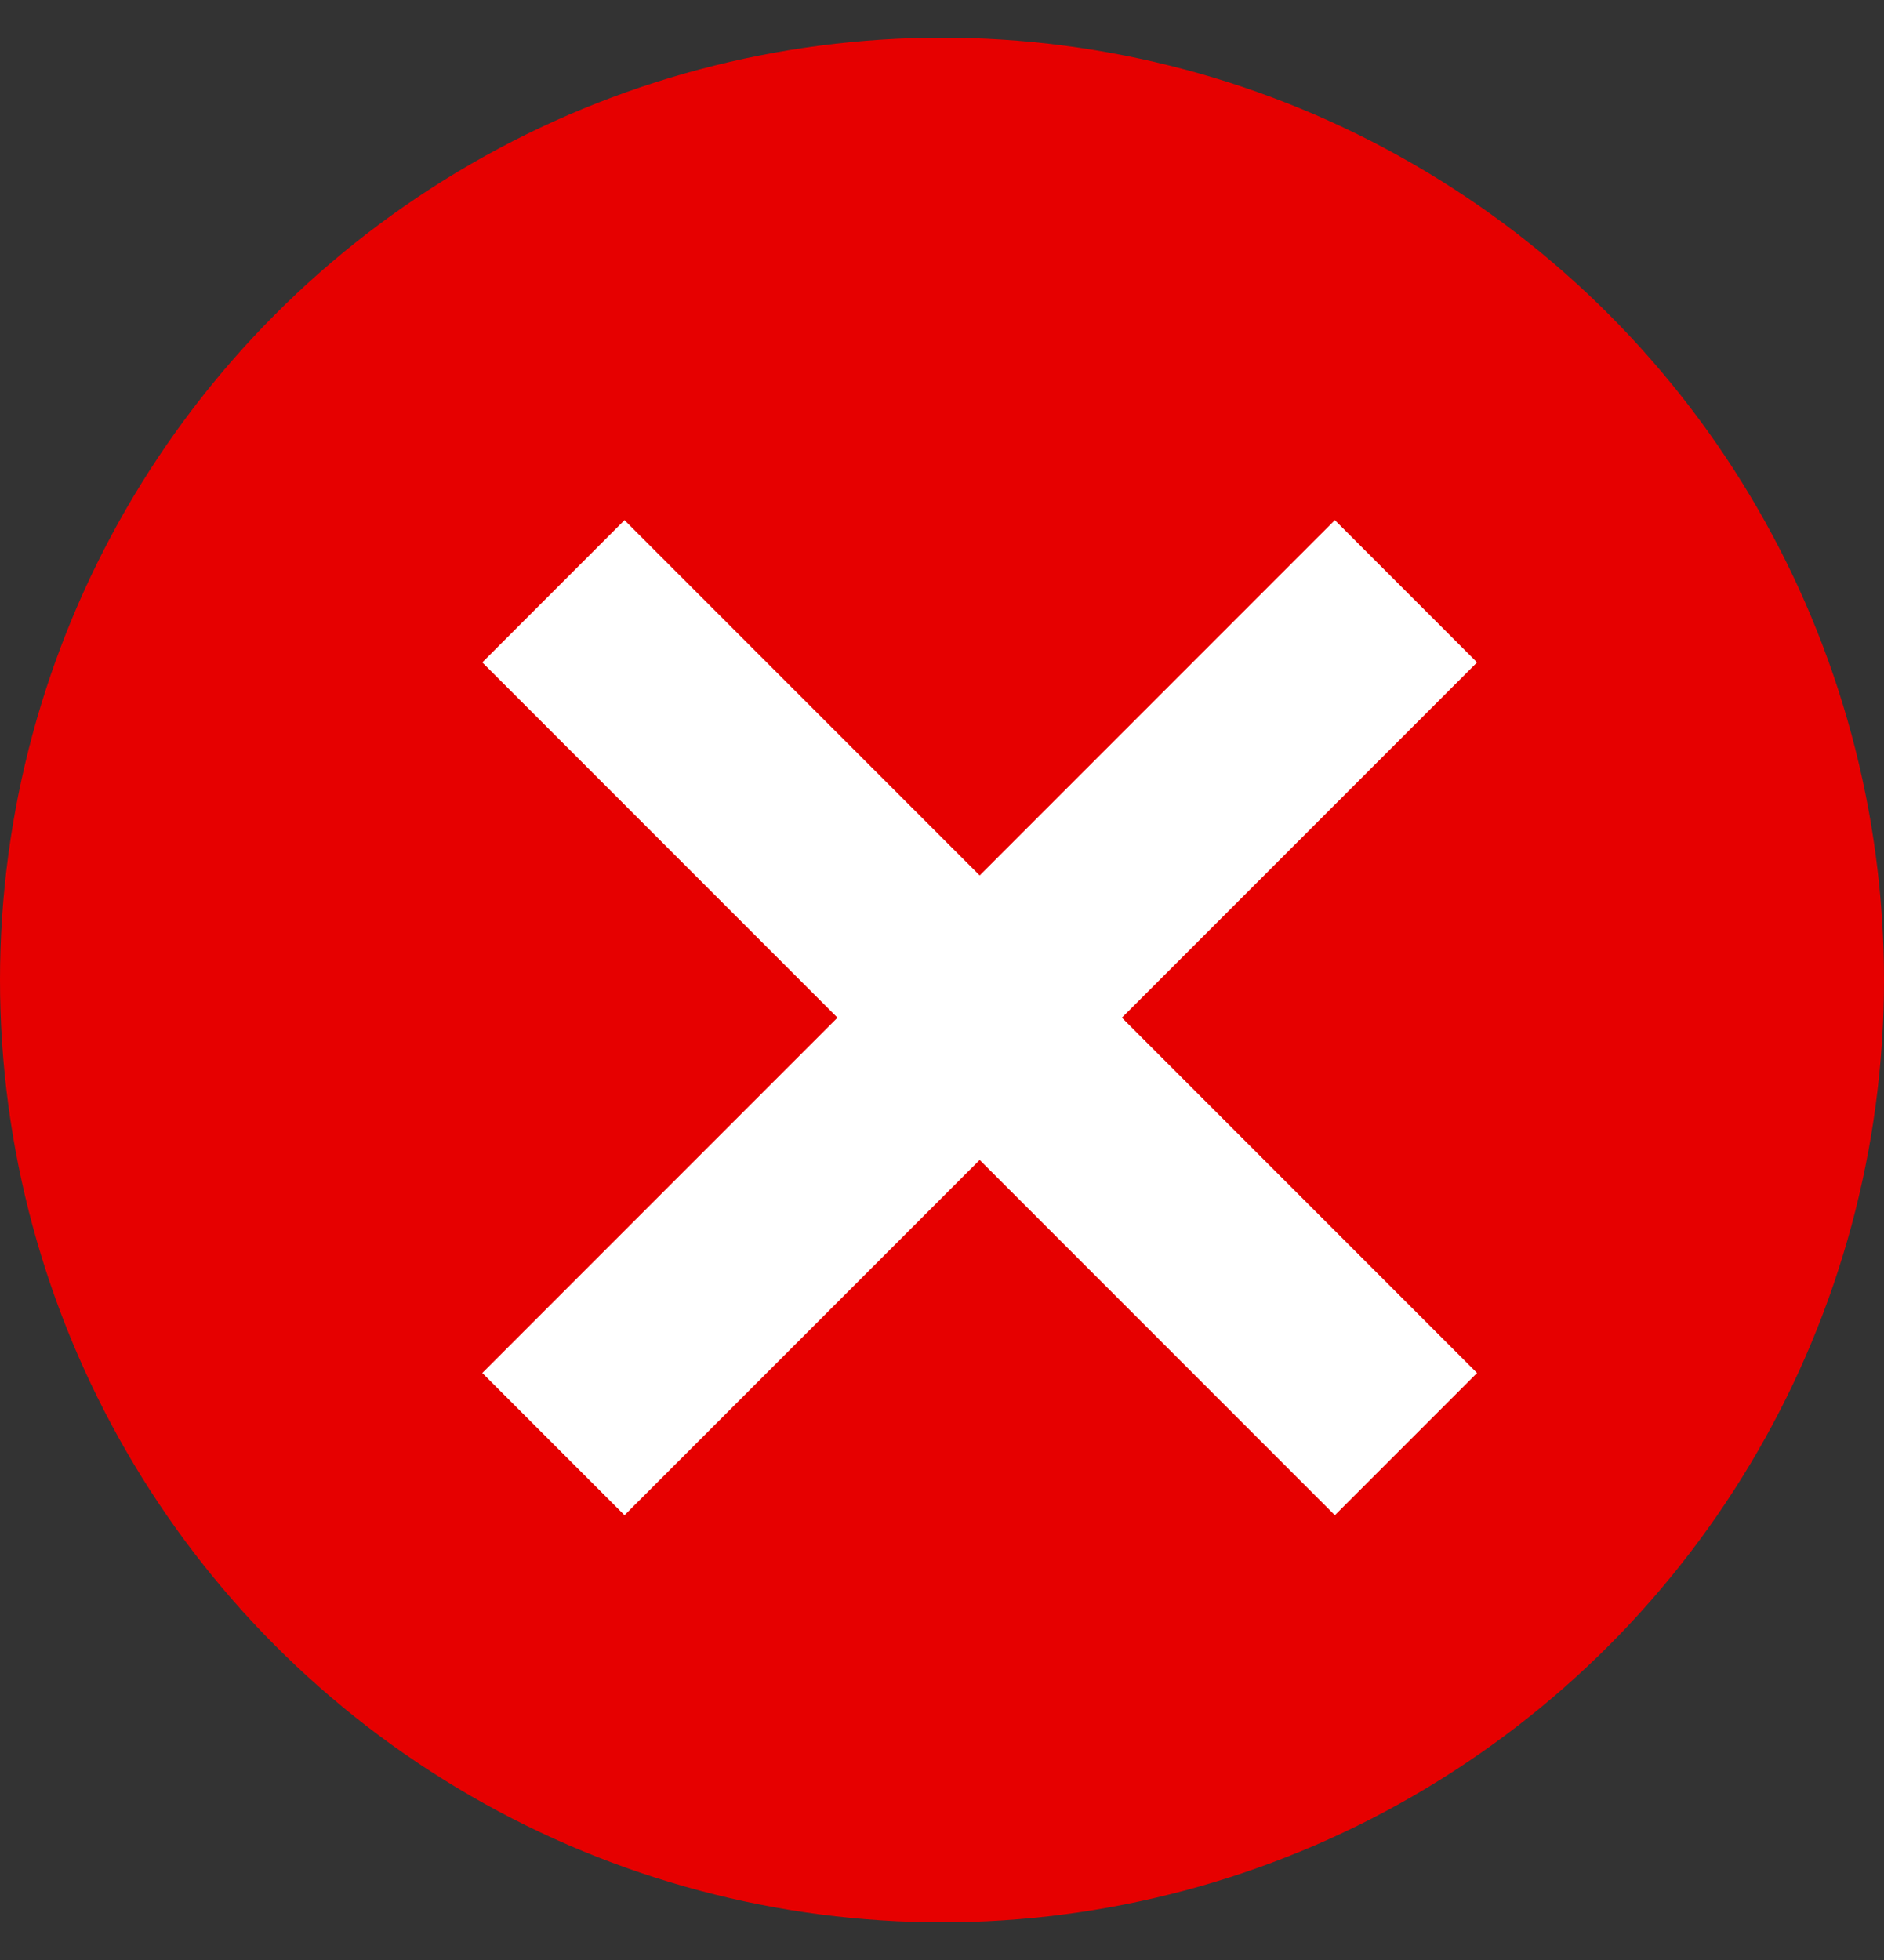 <svg width="25" height="26" viewBox="0 0 25 26" fill="none" xmlns="http://www.w3.org/2000/svg">
<rect x="0" y="0" width="25" height="26" fill="#333333" stroke="none"/>
<circle cx="12.5" cy="13" r="12.5" fill="#E60000"/>
<path d="M13 11.613L8.287 6.9L6.4 8.787L11.113 13.5L6.4 18.213L8.287 20.1L13 15.387L17.713 20.1L19.6 18.213L14.887 13.5L19.6 8.787L17.713 6.9L13 11.613Z" fill="white"/>
</svg>
